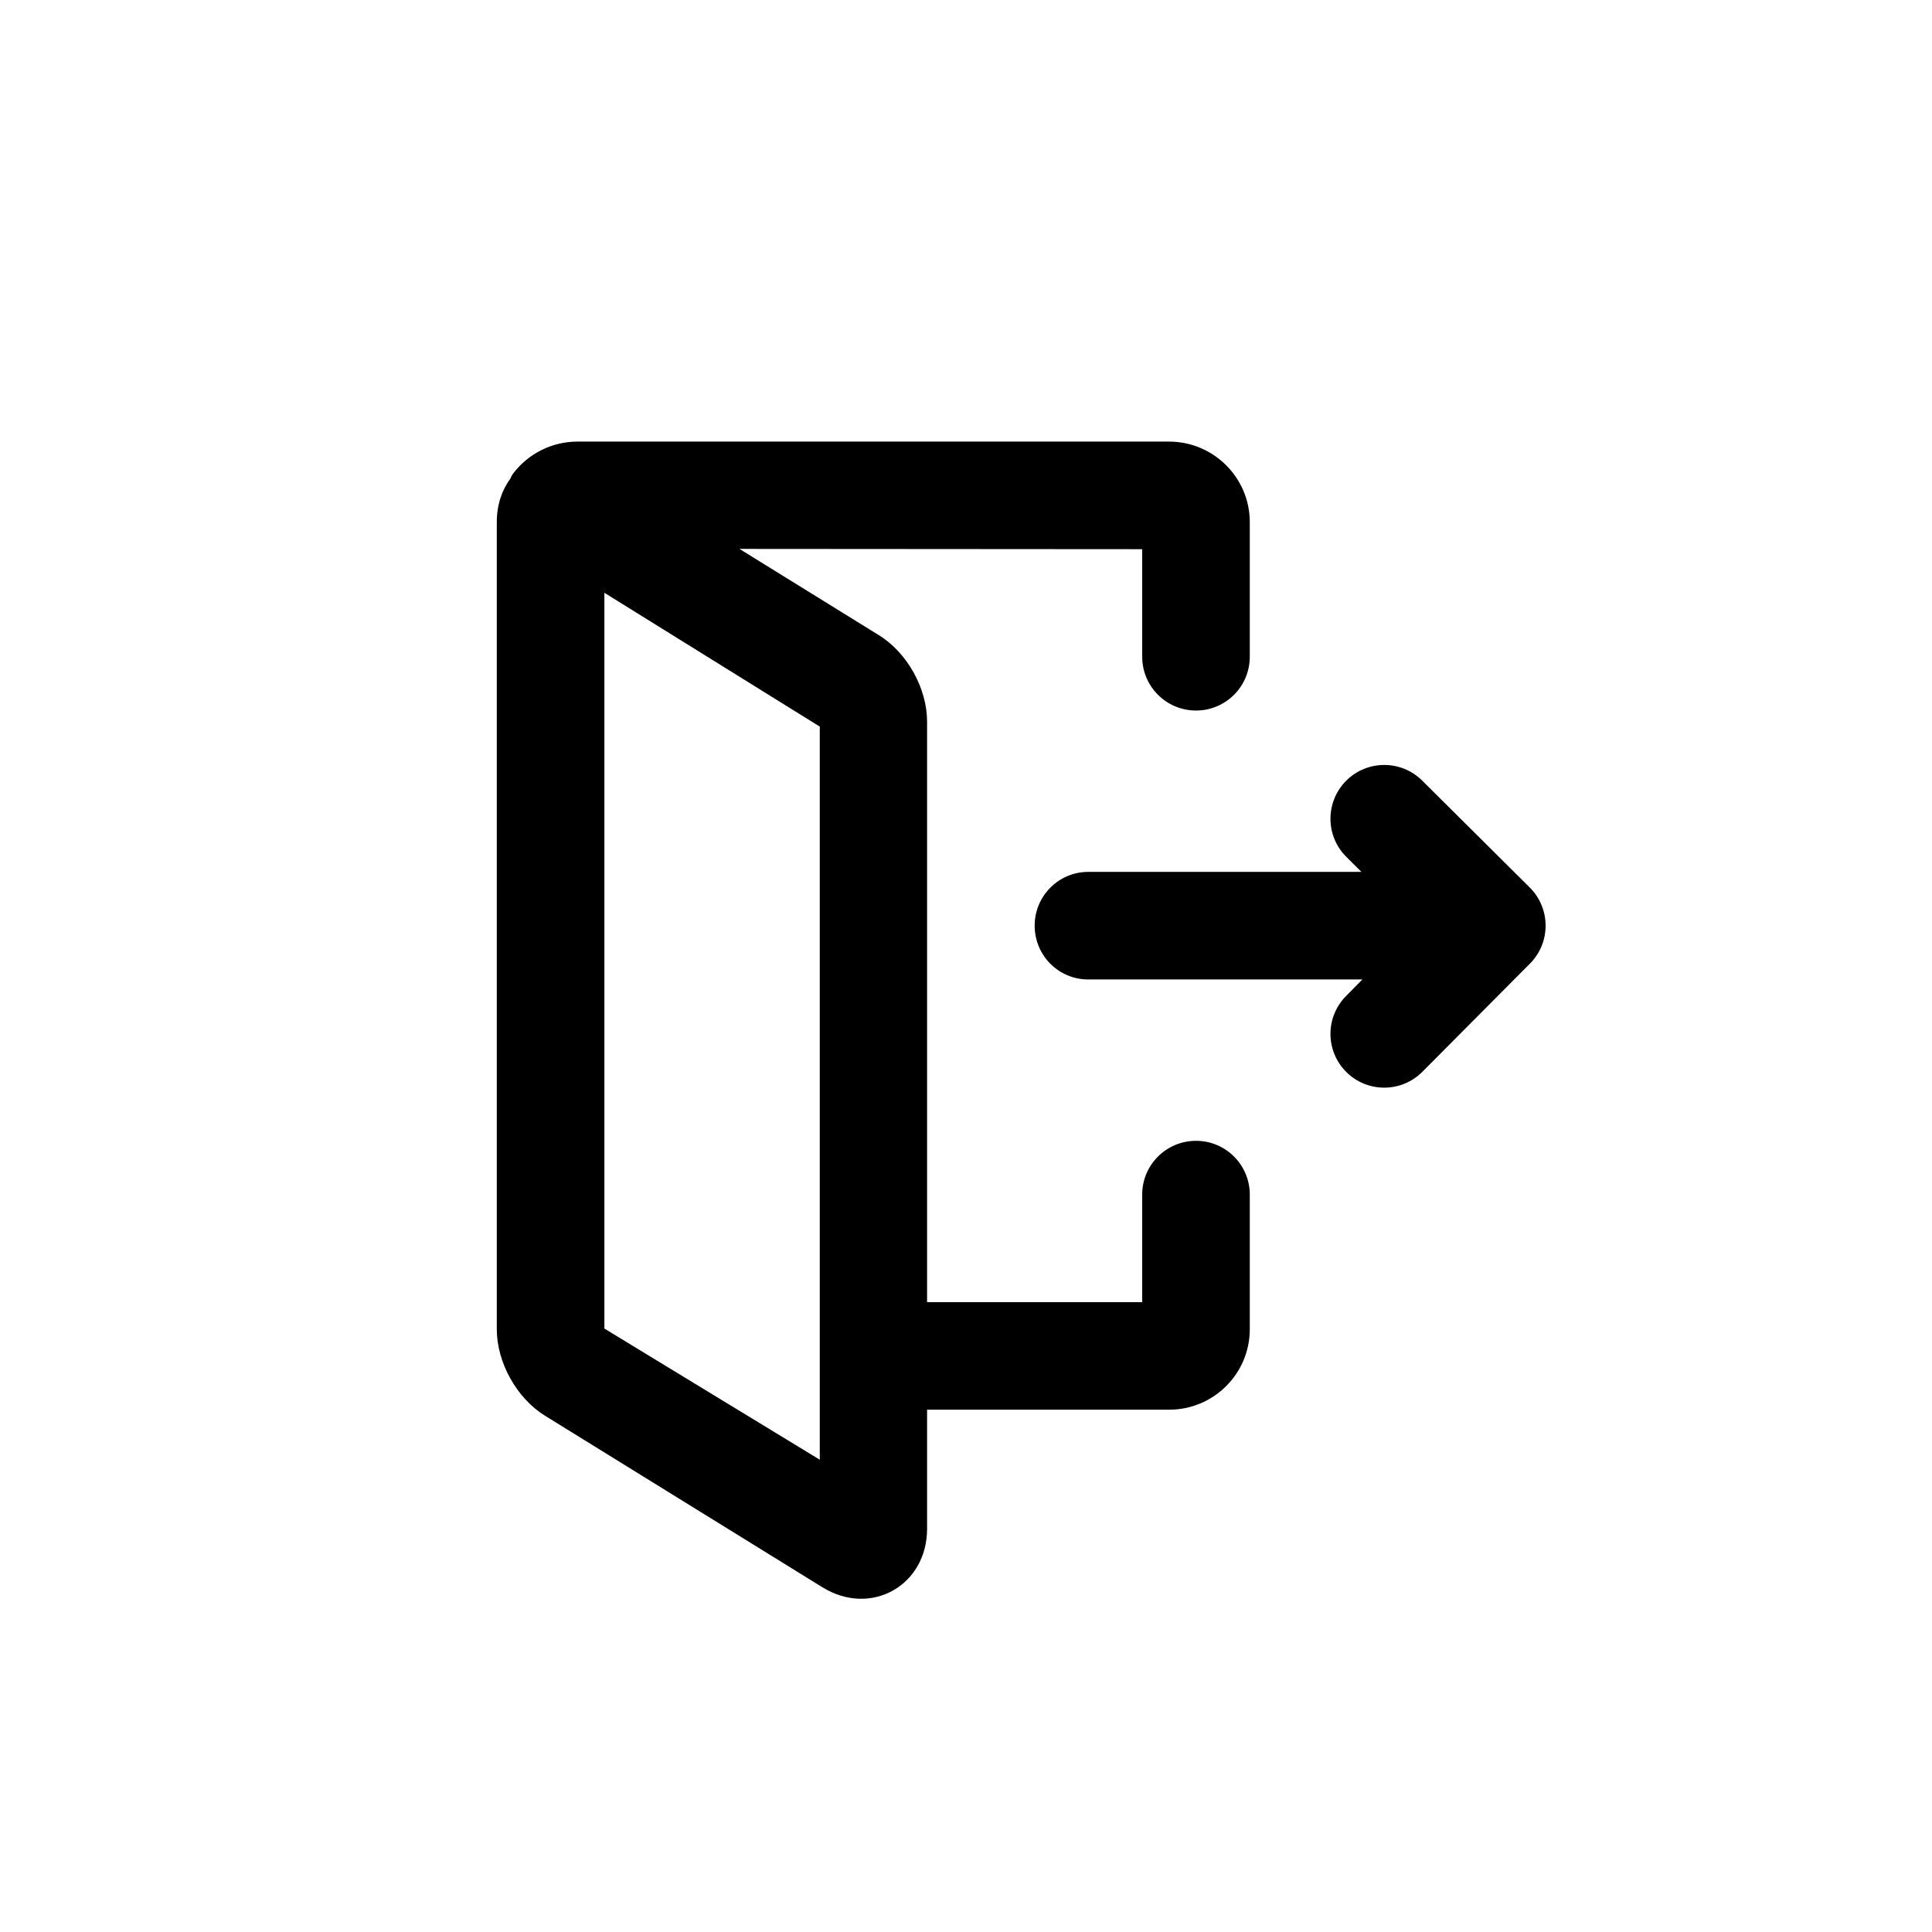 <svg width="35" height="35" viewBox="0 0 35 35" fill="none" xmlns="http://www.w3.org/2000/svg">
<path fill-rule="evenodd" clip-rule="evenodd" d="M24.39 15.523C24.008 15.144 24.007 14.527 24.386 14.145C24.765 13.764 25.382 13.762 25.764 14.141L27.713 16.078C28.094 16.458 28.096 17.075 27.717 17.456L25.768 19.416C25.389 19.798 24.772 19.8 24.39 19.421C24.008 19.041 24.007 18.424 24.386 18.043L24.681 17.744H19.715C19.179 17.744 18.744 17.311 18.744 16.769C18.744 16.231 19.179 15.795 19.715 15.795H24.663L24.39 15.523ZM16.795 25.538V27.695C16.795 28.724 15.777 29.298 14.897 28.754L9.873 25.647C9.359 25.329 9 24.682 9 24.08V9.458C9 9.146 9.093 8.877 9.248 8.667C9.261 8.633 9.28 8.599 9.305 8.567C9.572 8.222 9.992 8 10.462 8H21.179C21.985 8 22.641 8.655 22.641 9.458V11.897C22.641 12.436 22.205 12.872 21.667 12.872C21.128 12.872 20.692 12.436 20.692 11.897V9.949L13.396 9.944L15.922 11.507C16.436 11.824 16.795 12.472 16.795 13.073V23.59H20.692V21.641C20.692 21.103 21.128 20.667 21.667 20.667C22.205 20.667 22.641 21.103 22.641 21.641V24.08C22.641 24.887 21.985 25.538 21.179 25.538H16.795ZM14.851 13.163L10.949 10.739V24.068L14.851 26.444L14.851 13.163Z" fill="#000"/>
</svg>
